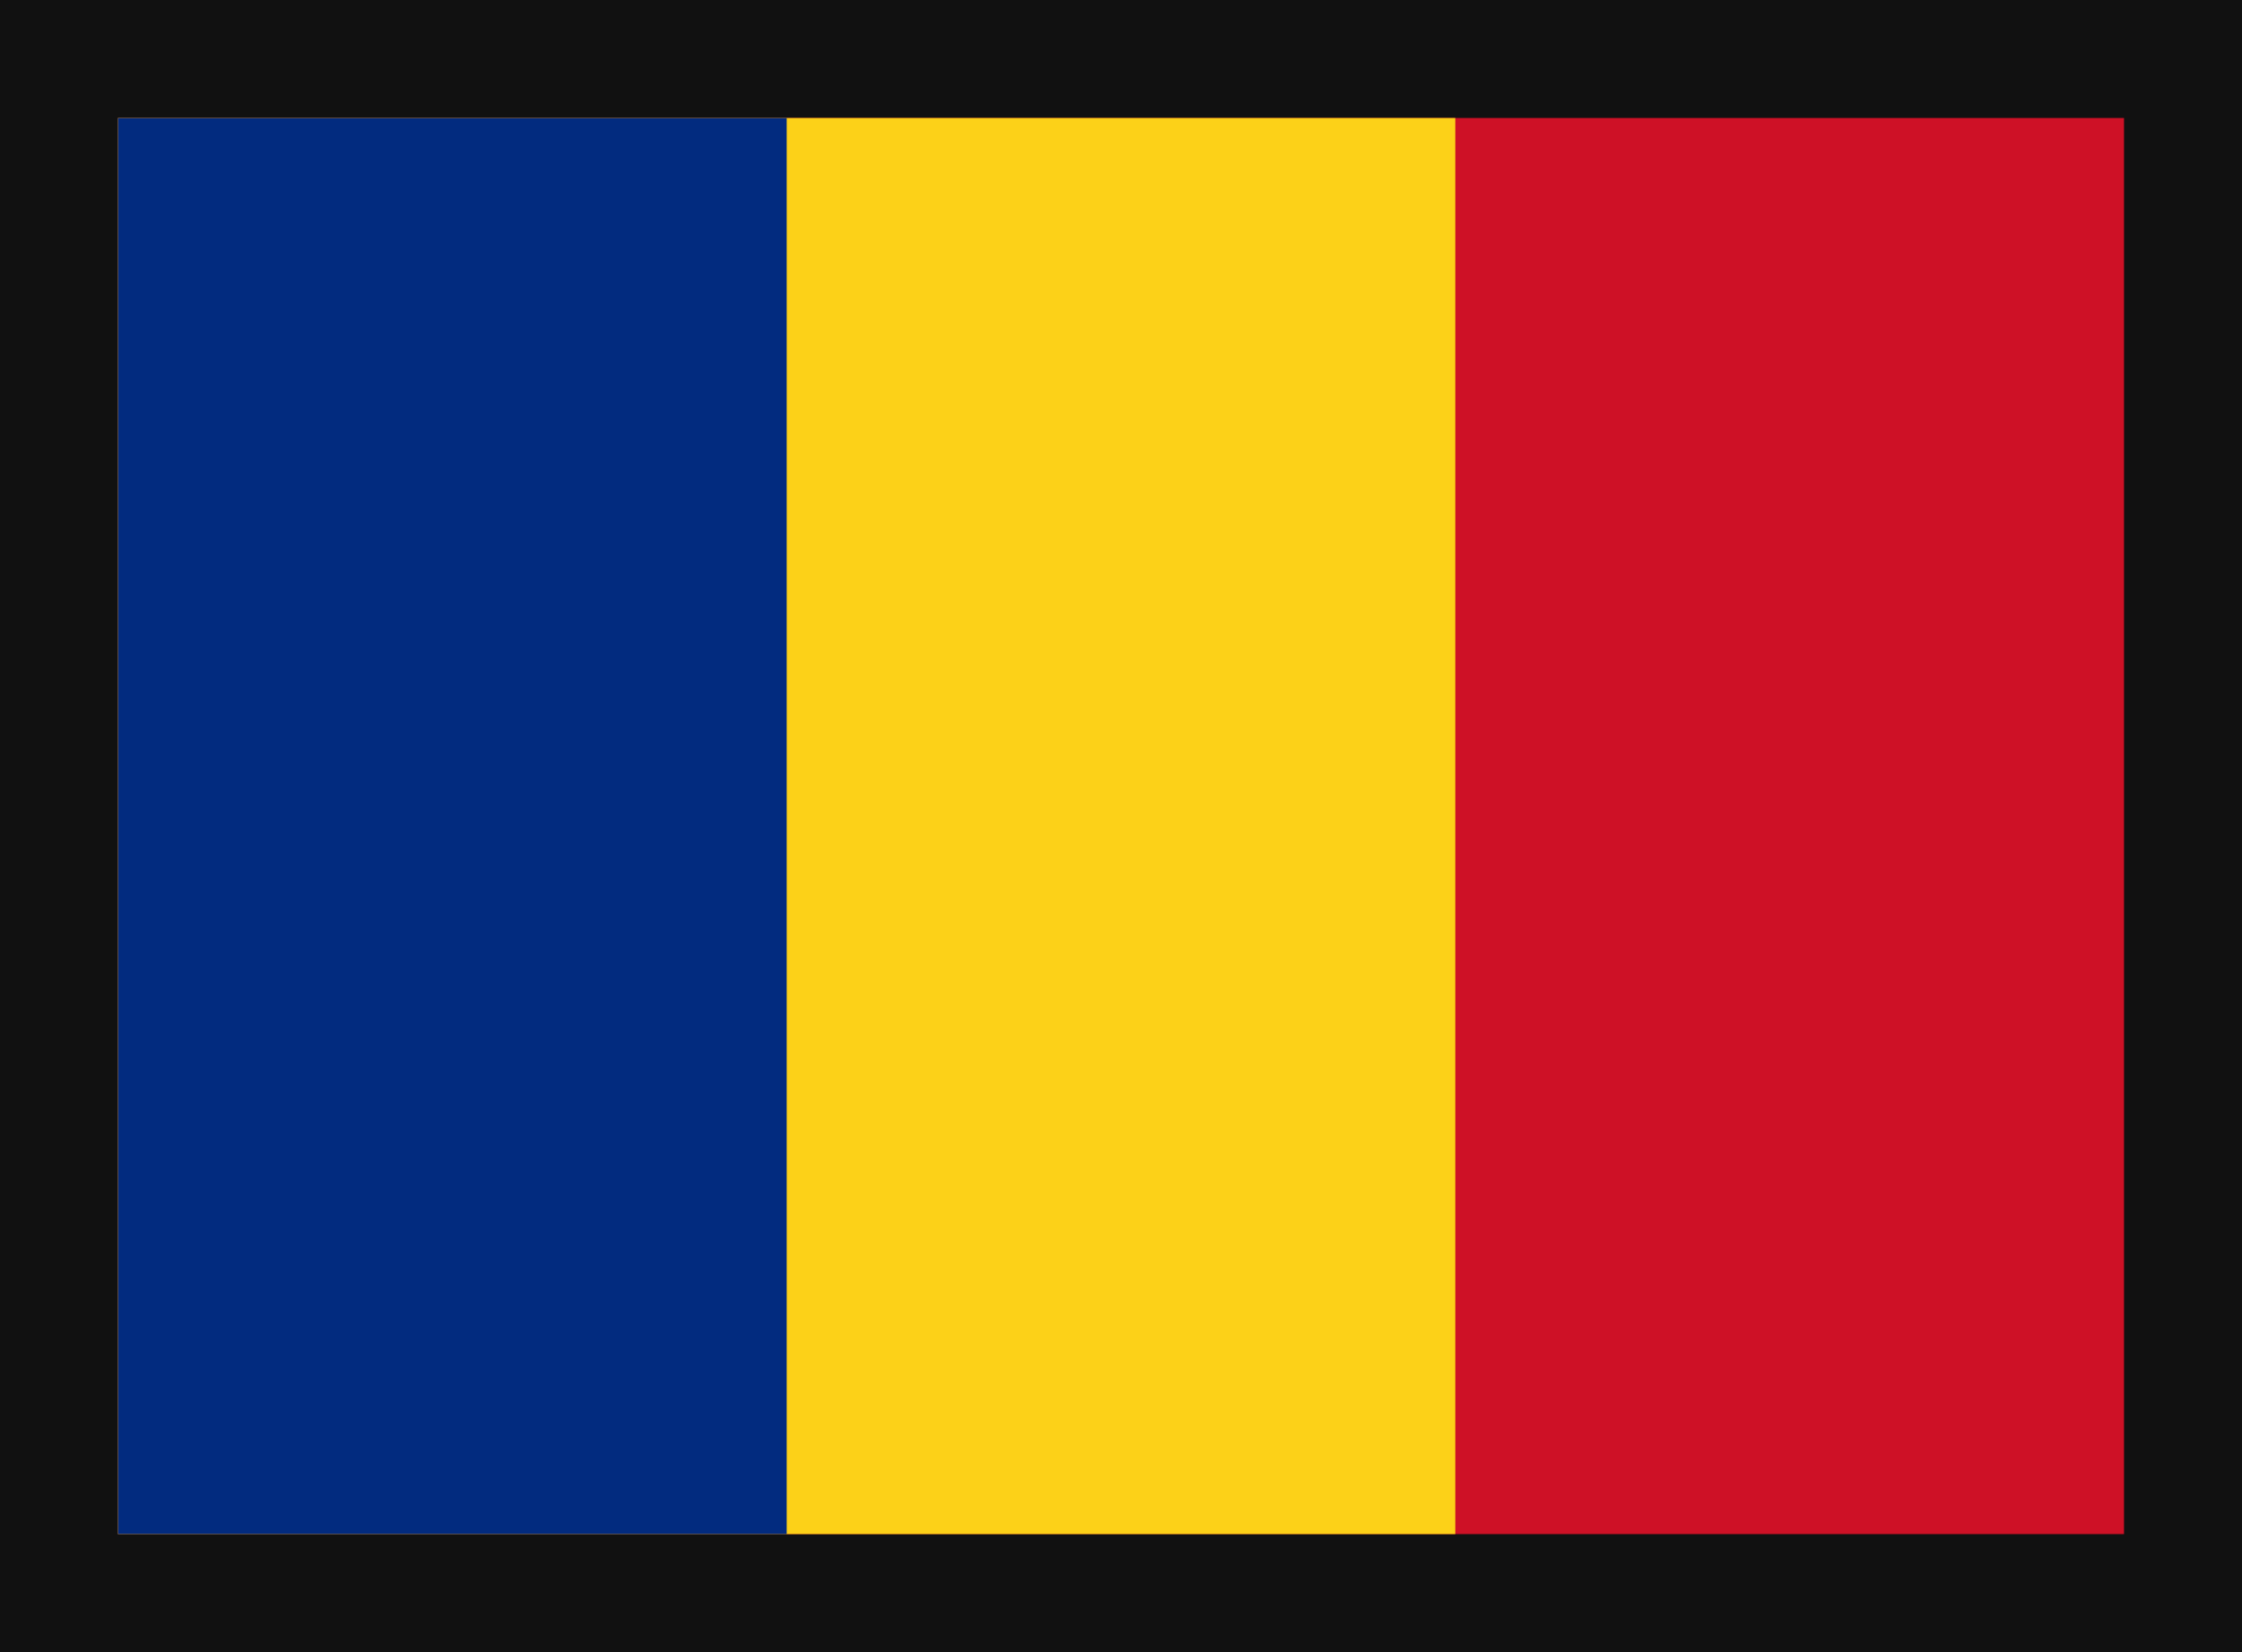 <svg height="14" viewBox="0 0 19 14" width="19" xmlns="http://www.w3.org/2000/svg"><g fill="none" fill-rule="evenodd"><path d="m0 0h19v14h-19z" fill="#111"/><g fill-rule="nonzero"><path d="m1 1h17v12h-17z" fill="#ce1126"/><path d="m1 1h11.333v12h-11.333z" fill="#fcd118"/><path d="m1 1h5.667v12h-5.667z" fill="#022b7f"/></g></g></svg>